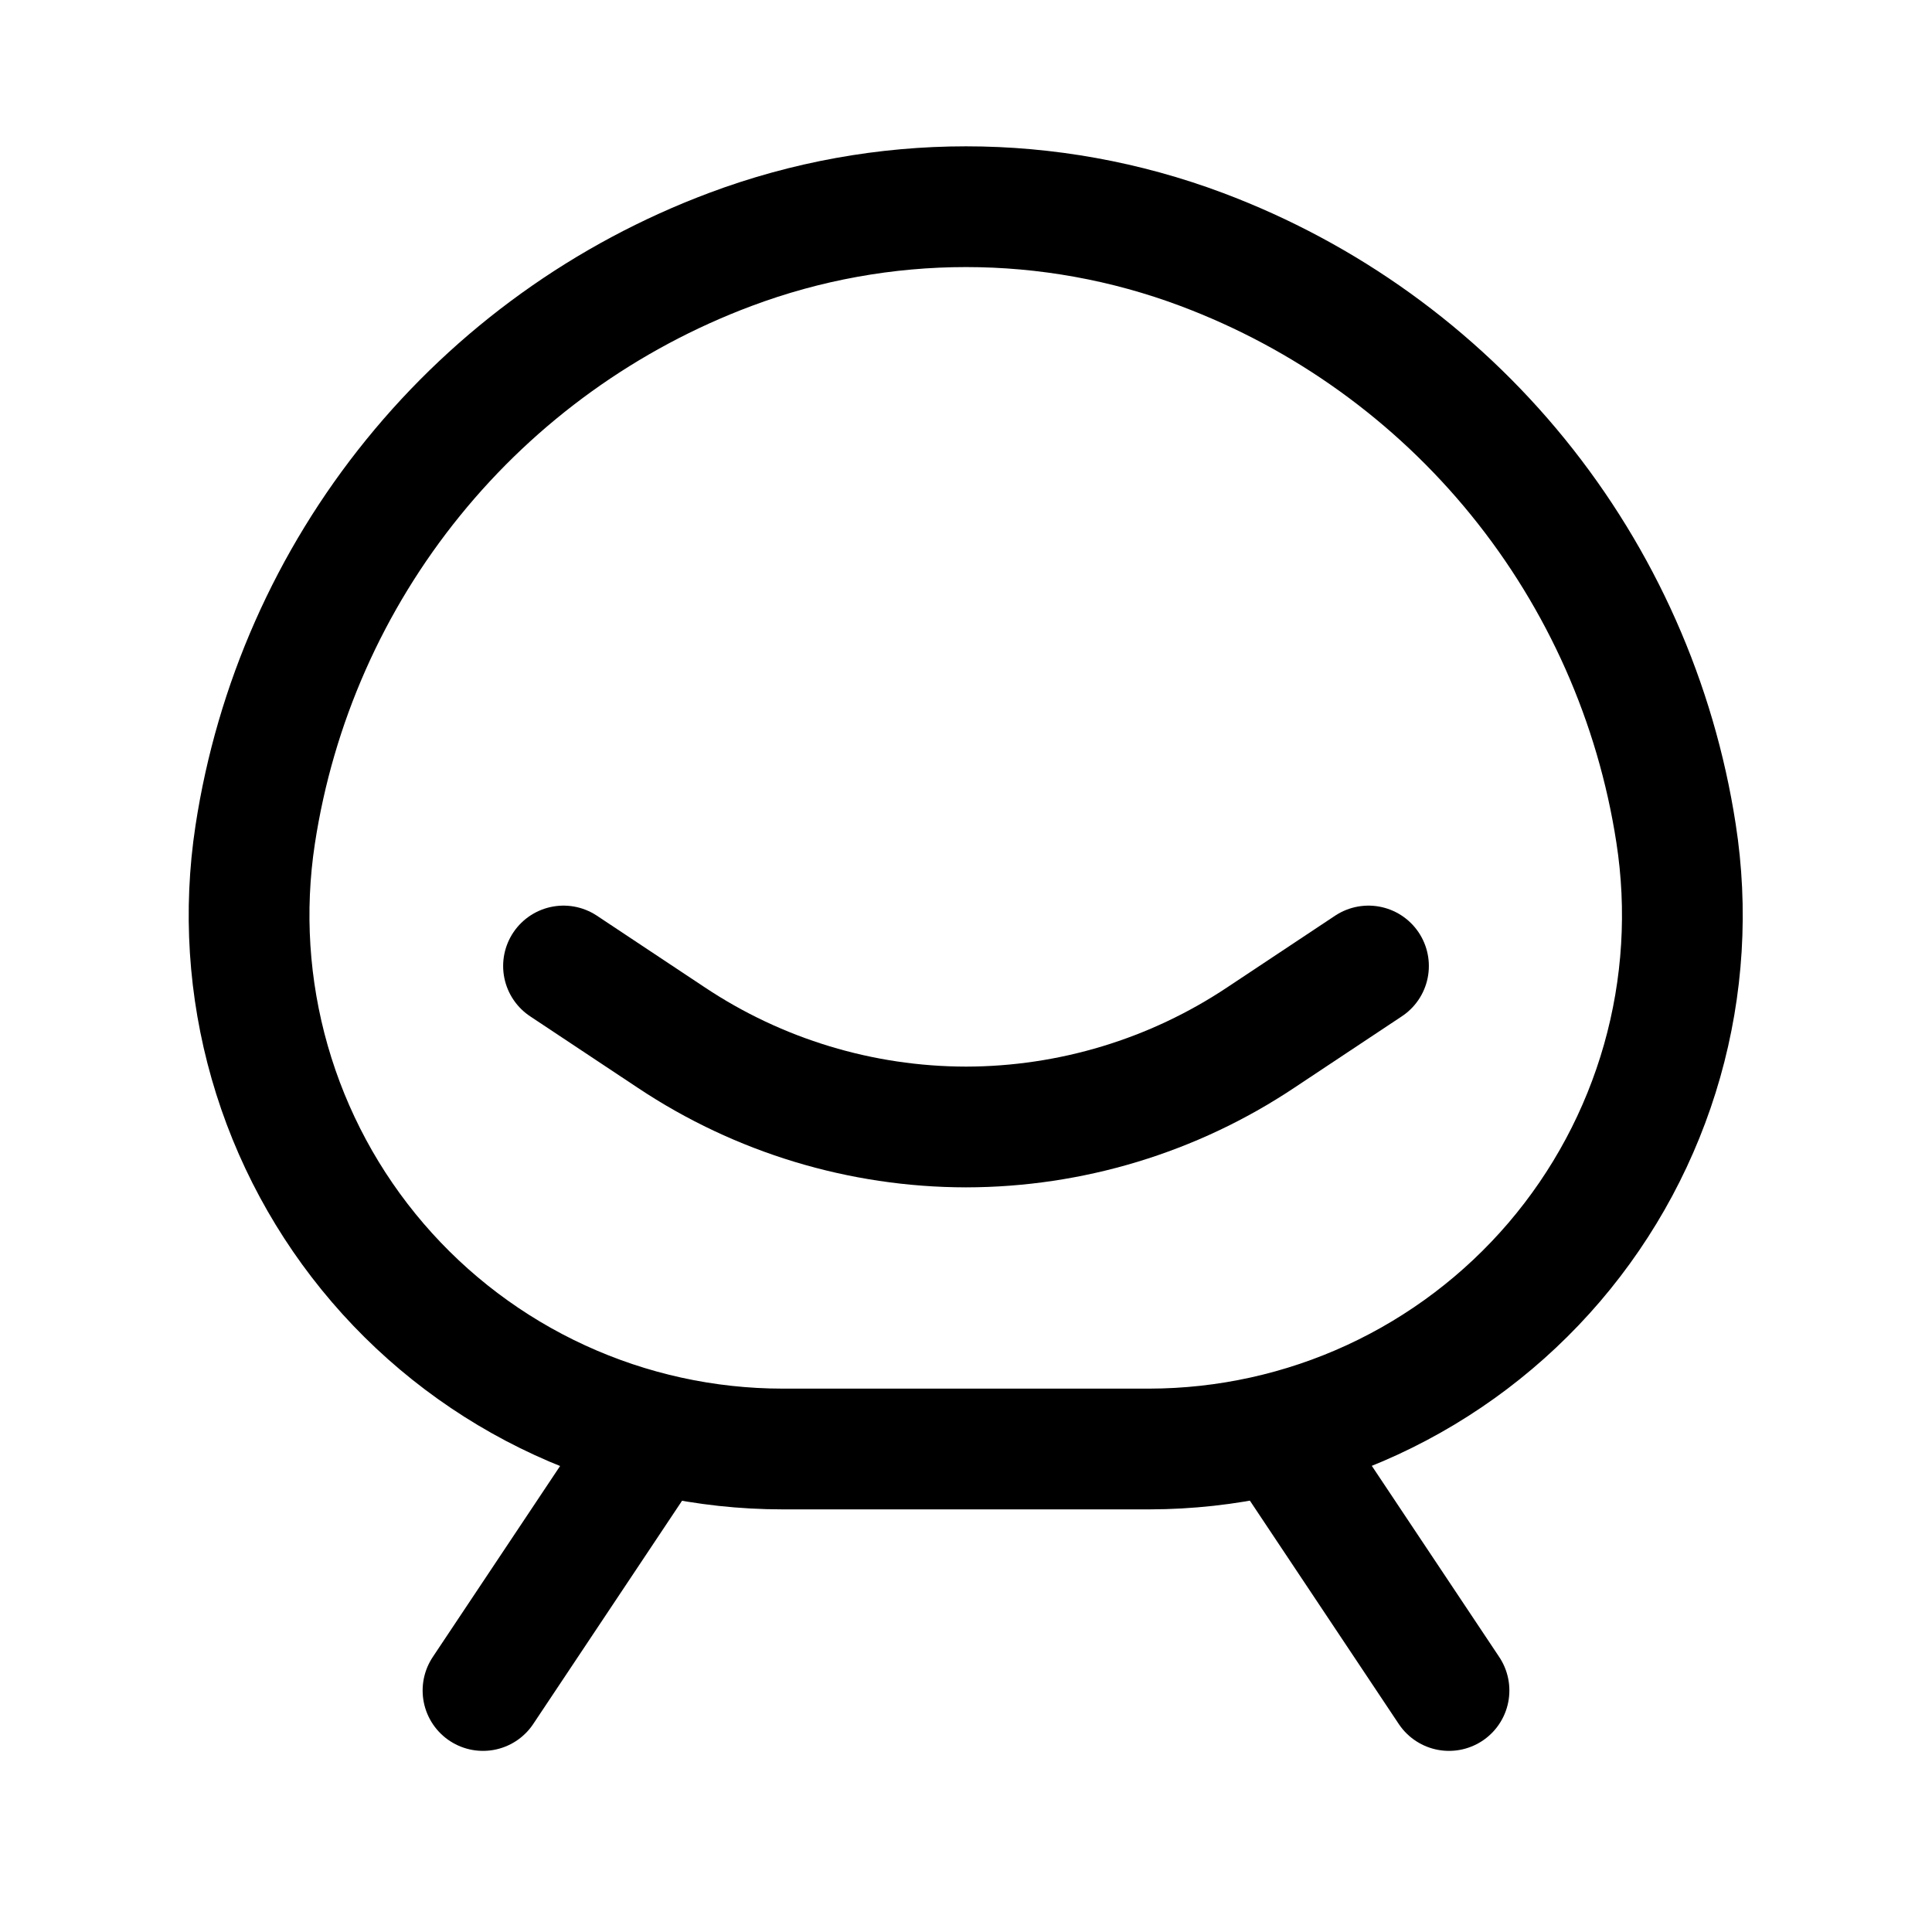 <svg width="40" height="40" viewBox="0 0 40 40" fill="none" xmlns="http://www.w3.org/2000/svg">
<path fill-rule="evenodd" clip-rule="evenodd" d="M23.8 30H16.2C14.608 29.999 13.036 29.654 11.59 28.989C10.144 28.324 8.859 27.355 7.822 26.147C6.786 24.94 6.022 23.523 5.584 21.993C5.146 20.463 5.043 18.856 5.283 17.283V17.283C5.696 14.571 6.825 12.019 8.554 9.889C10.282 7.759 12.548 6.129 15.117 5.166V5.166C18.265 3.984 21.735 3.984 24.883 5.166V5.166C27.444 6.128 29.704 7.754 31.429 9.878C33.154 12.002 34.283 14.546 34.7 17.25V17.25C34.945 18.824 34.847 20.433 34.412 21.966C33.977 23.498 33.216 24.919 32.181 26.13C31.145 27.341 29.86 28.314 28.414 28.982C26.967 29.65 25.393 29.997 23.8 30V30Z" stroke="currentColor" stroke-width="2.5" stroke-linecap="round" stroke-linejoin="round"/>
<path d="M26.667 30L30 35" stroke="currentColor" stroke-width="2.5" stroke-linecap="round" stroke-linejoin="round"/>
<path d="M13.333 30L10 35" stroke="currentColor" stroke-width="2.5" stroke-linecap="round" stroke-linejoin="round"/>
<path d="M11.667 20L13.9 21.483C15.707 22.687 17.829 23.33 20 23.333C22.171 23.33 24.293 22.687 26.1 21.483L28.333 20" stroke="currentColor" stroke-width="2.5" stroke-linecap="round" stroke-linejoin="round"/>
</svg>
